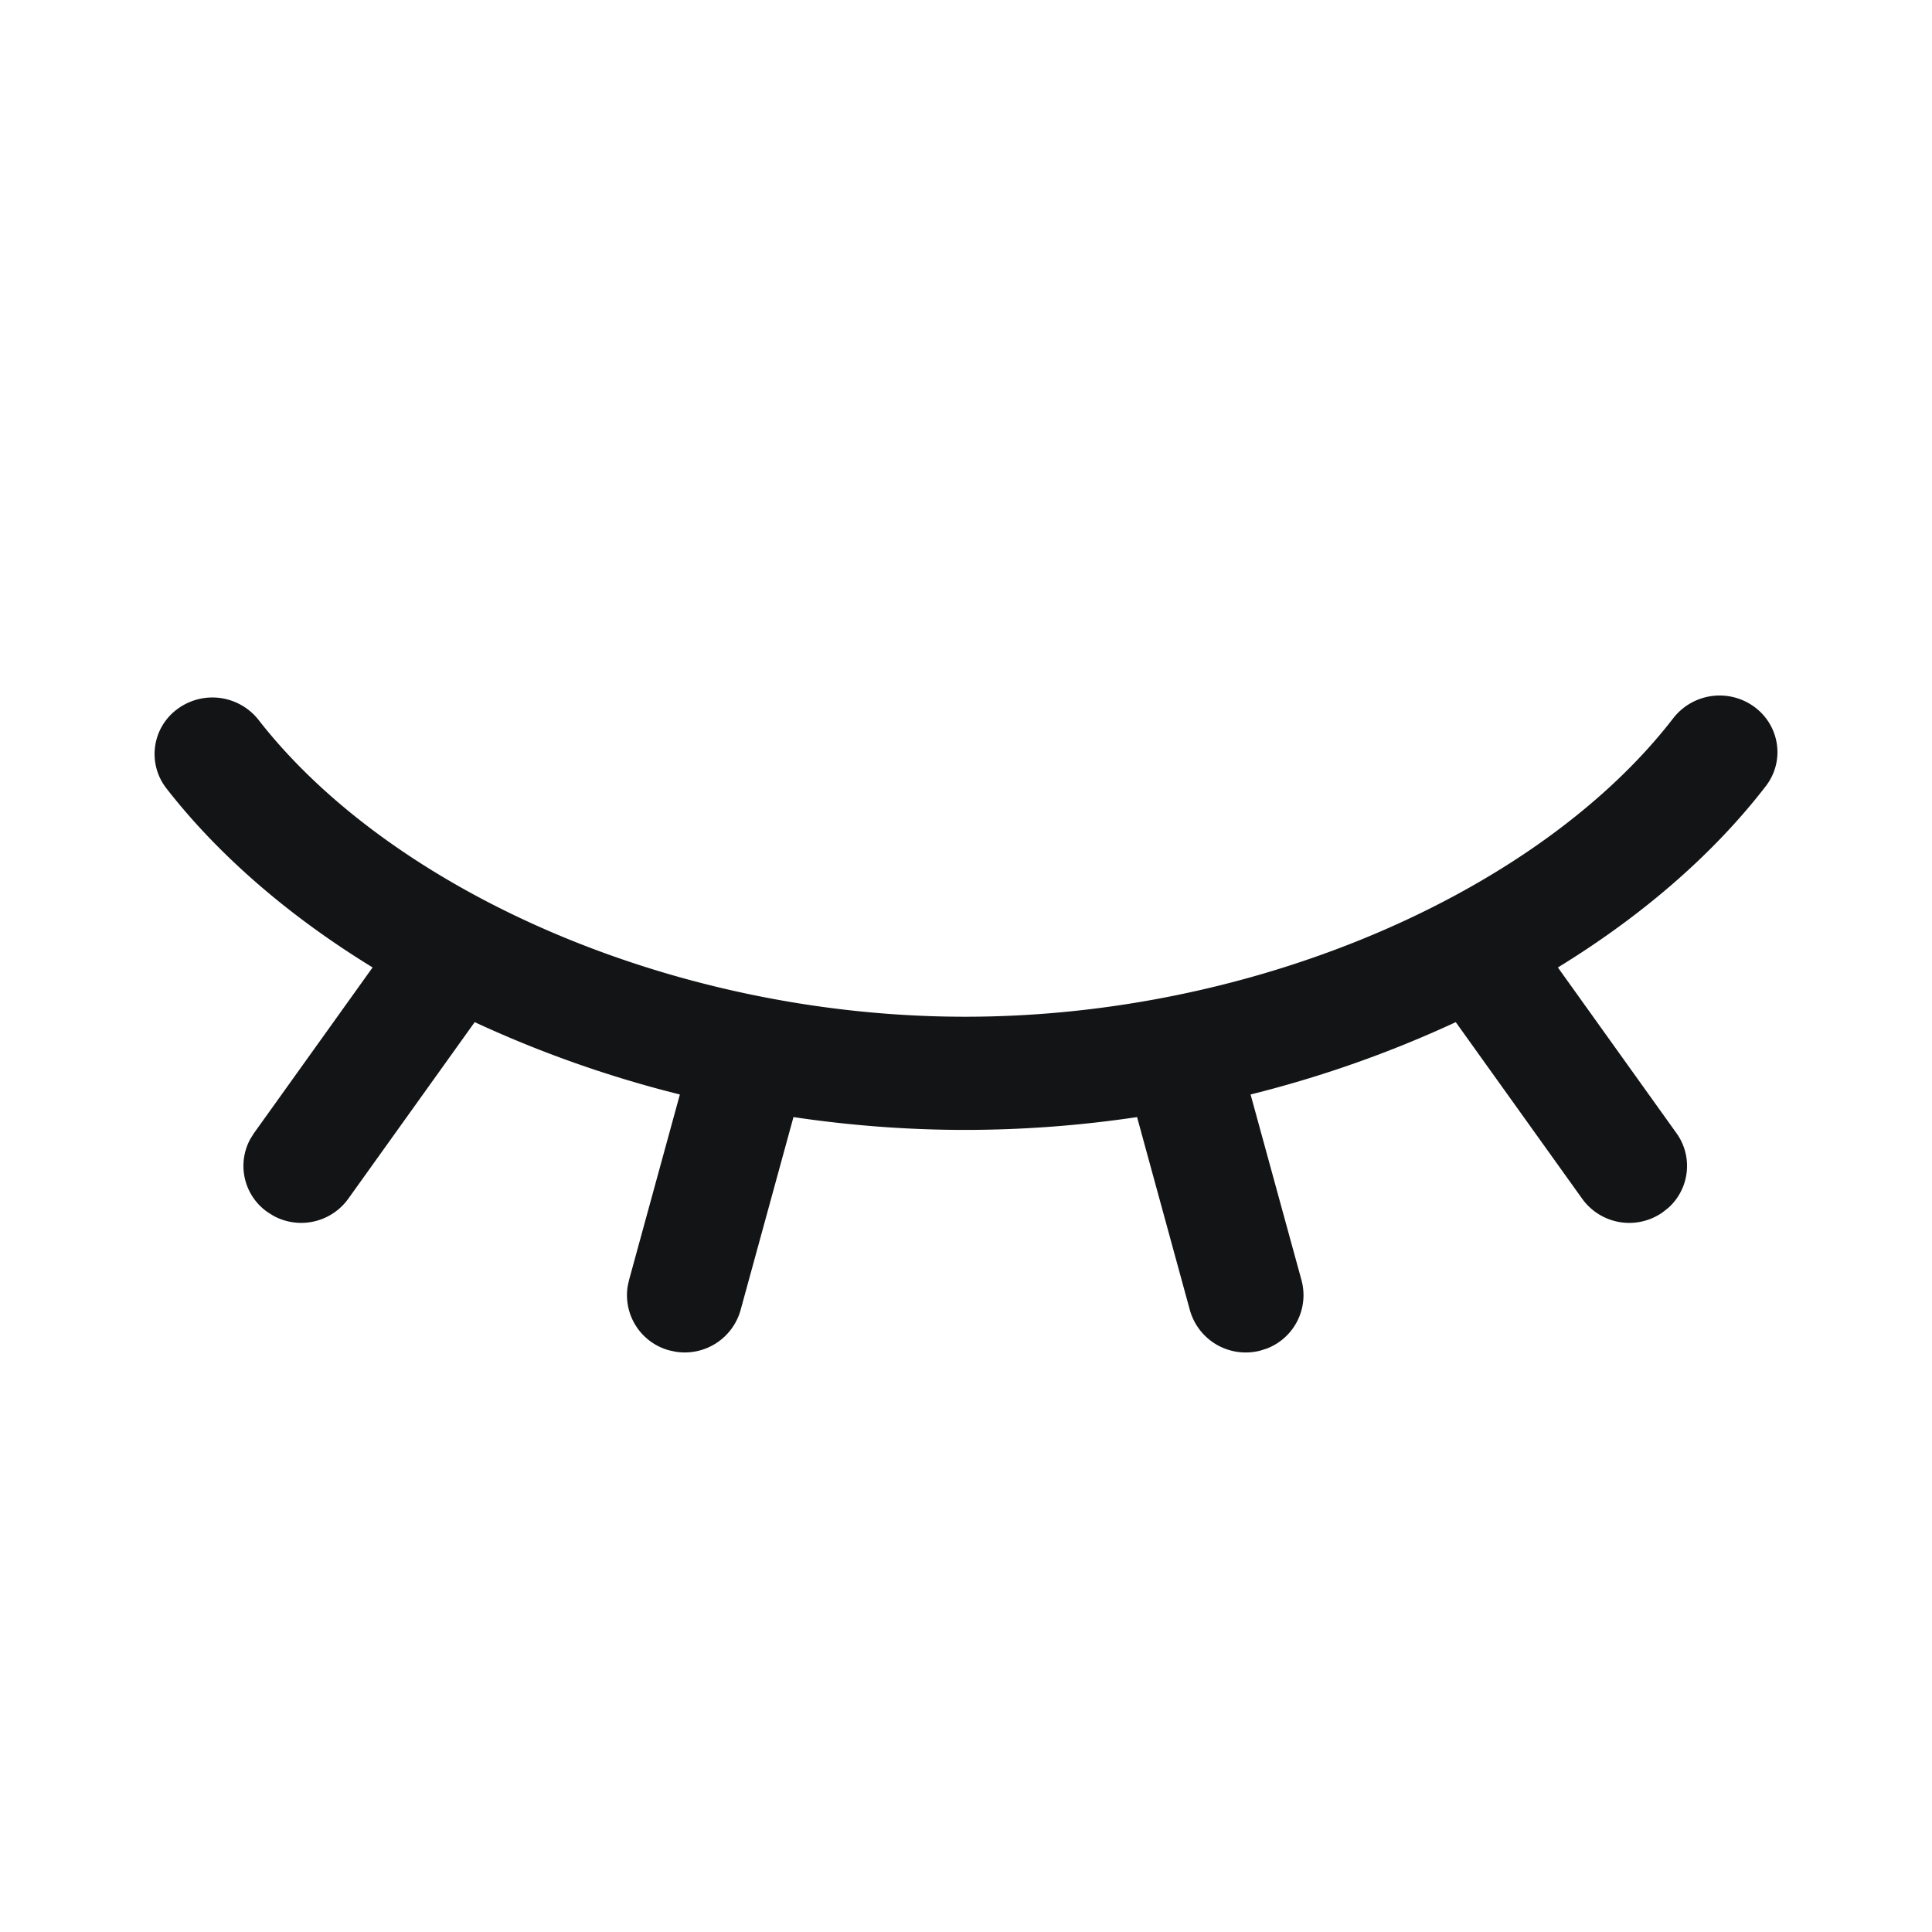 <?xml version="1.0" standalone="no"?><!DOCTYPE svg PUBLIC "-//W3C//DTD SVG 1.1//EN" "http://www.w3.org/Graphics/SVG/1.1/DTD/svg11.dtd"><svg t="1632984057564" class="icon" viewBox="0 0 1024 1024" version="1.1" xmlns="http://www.w3.org/2000/svg" p-id="3138" xmlns:xlink="http://www.w3.org/1999/xlink" width="200" height="200"><defs><style type="text/css"></style></defs><path d="M929.874 374.682c13.517 9.974 16.22 28.774 6.042 41.984-27.853 36.147-65.597 68.772-110.203 96.113l62.874 87.859c8.991 12.534 6.84 29.696-4.506 39.69l-2.642 2.068-0.532 0.389a30.72 30.72 0 0 1-42.353-7.475l-66.97-93.553a607.068 607.068 0 0 1-108.749 38.339l26.972 98.386a30.29 30.29 0 0 1-18.432 36.291l-3.338 1.065a30.72 30.72 0 0 1-37.417-21.606l-27.955-102.154a619.09 619.09 0 0 1-91.075 6.799c-30.72 0-61.194-2.355-91.034-6.799l-27.996 102.154a30.72 30.72 0 0 1-34.529 22.2l-3.113-0.655a30.29 30.29 0 0 1-22.221-34.12l0.696-3.174 26.952-98.386a606.904 606.904 0 0 1-108.749-38.339l-66.97 93.553a30.72 30.72 0 0 1-39.69 9.093l-2.929-1.823a29.819 29.819 0 0 1-9.359-38.851l1.946-3.113 62.894-87.859c-44.114-27.034-81.551-59.249-109.302-94.925a29.553 29.553 0 0 1 5.837-42.025 31.13 31.13 0 0 1 42.967 5.693c70.205 90.235 219.034 157.389 374.6 157.389 156.18 0 305.541-67.686 375.337-158.31a31.13 31.13 0 0 1 42.947-5.898z" fill="#131415" p-id="3139"></path></svg>